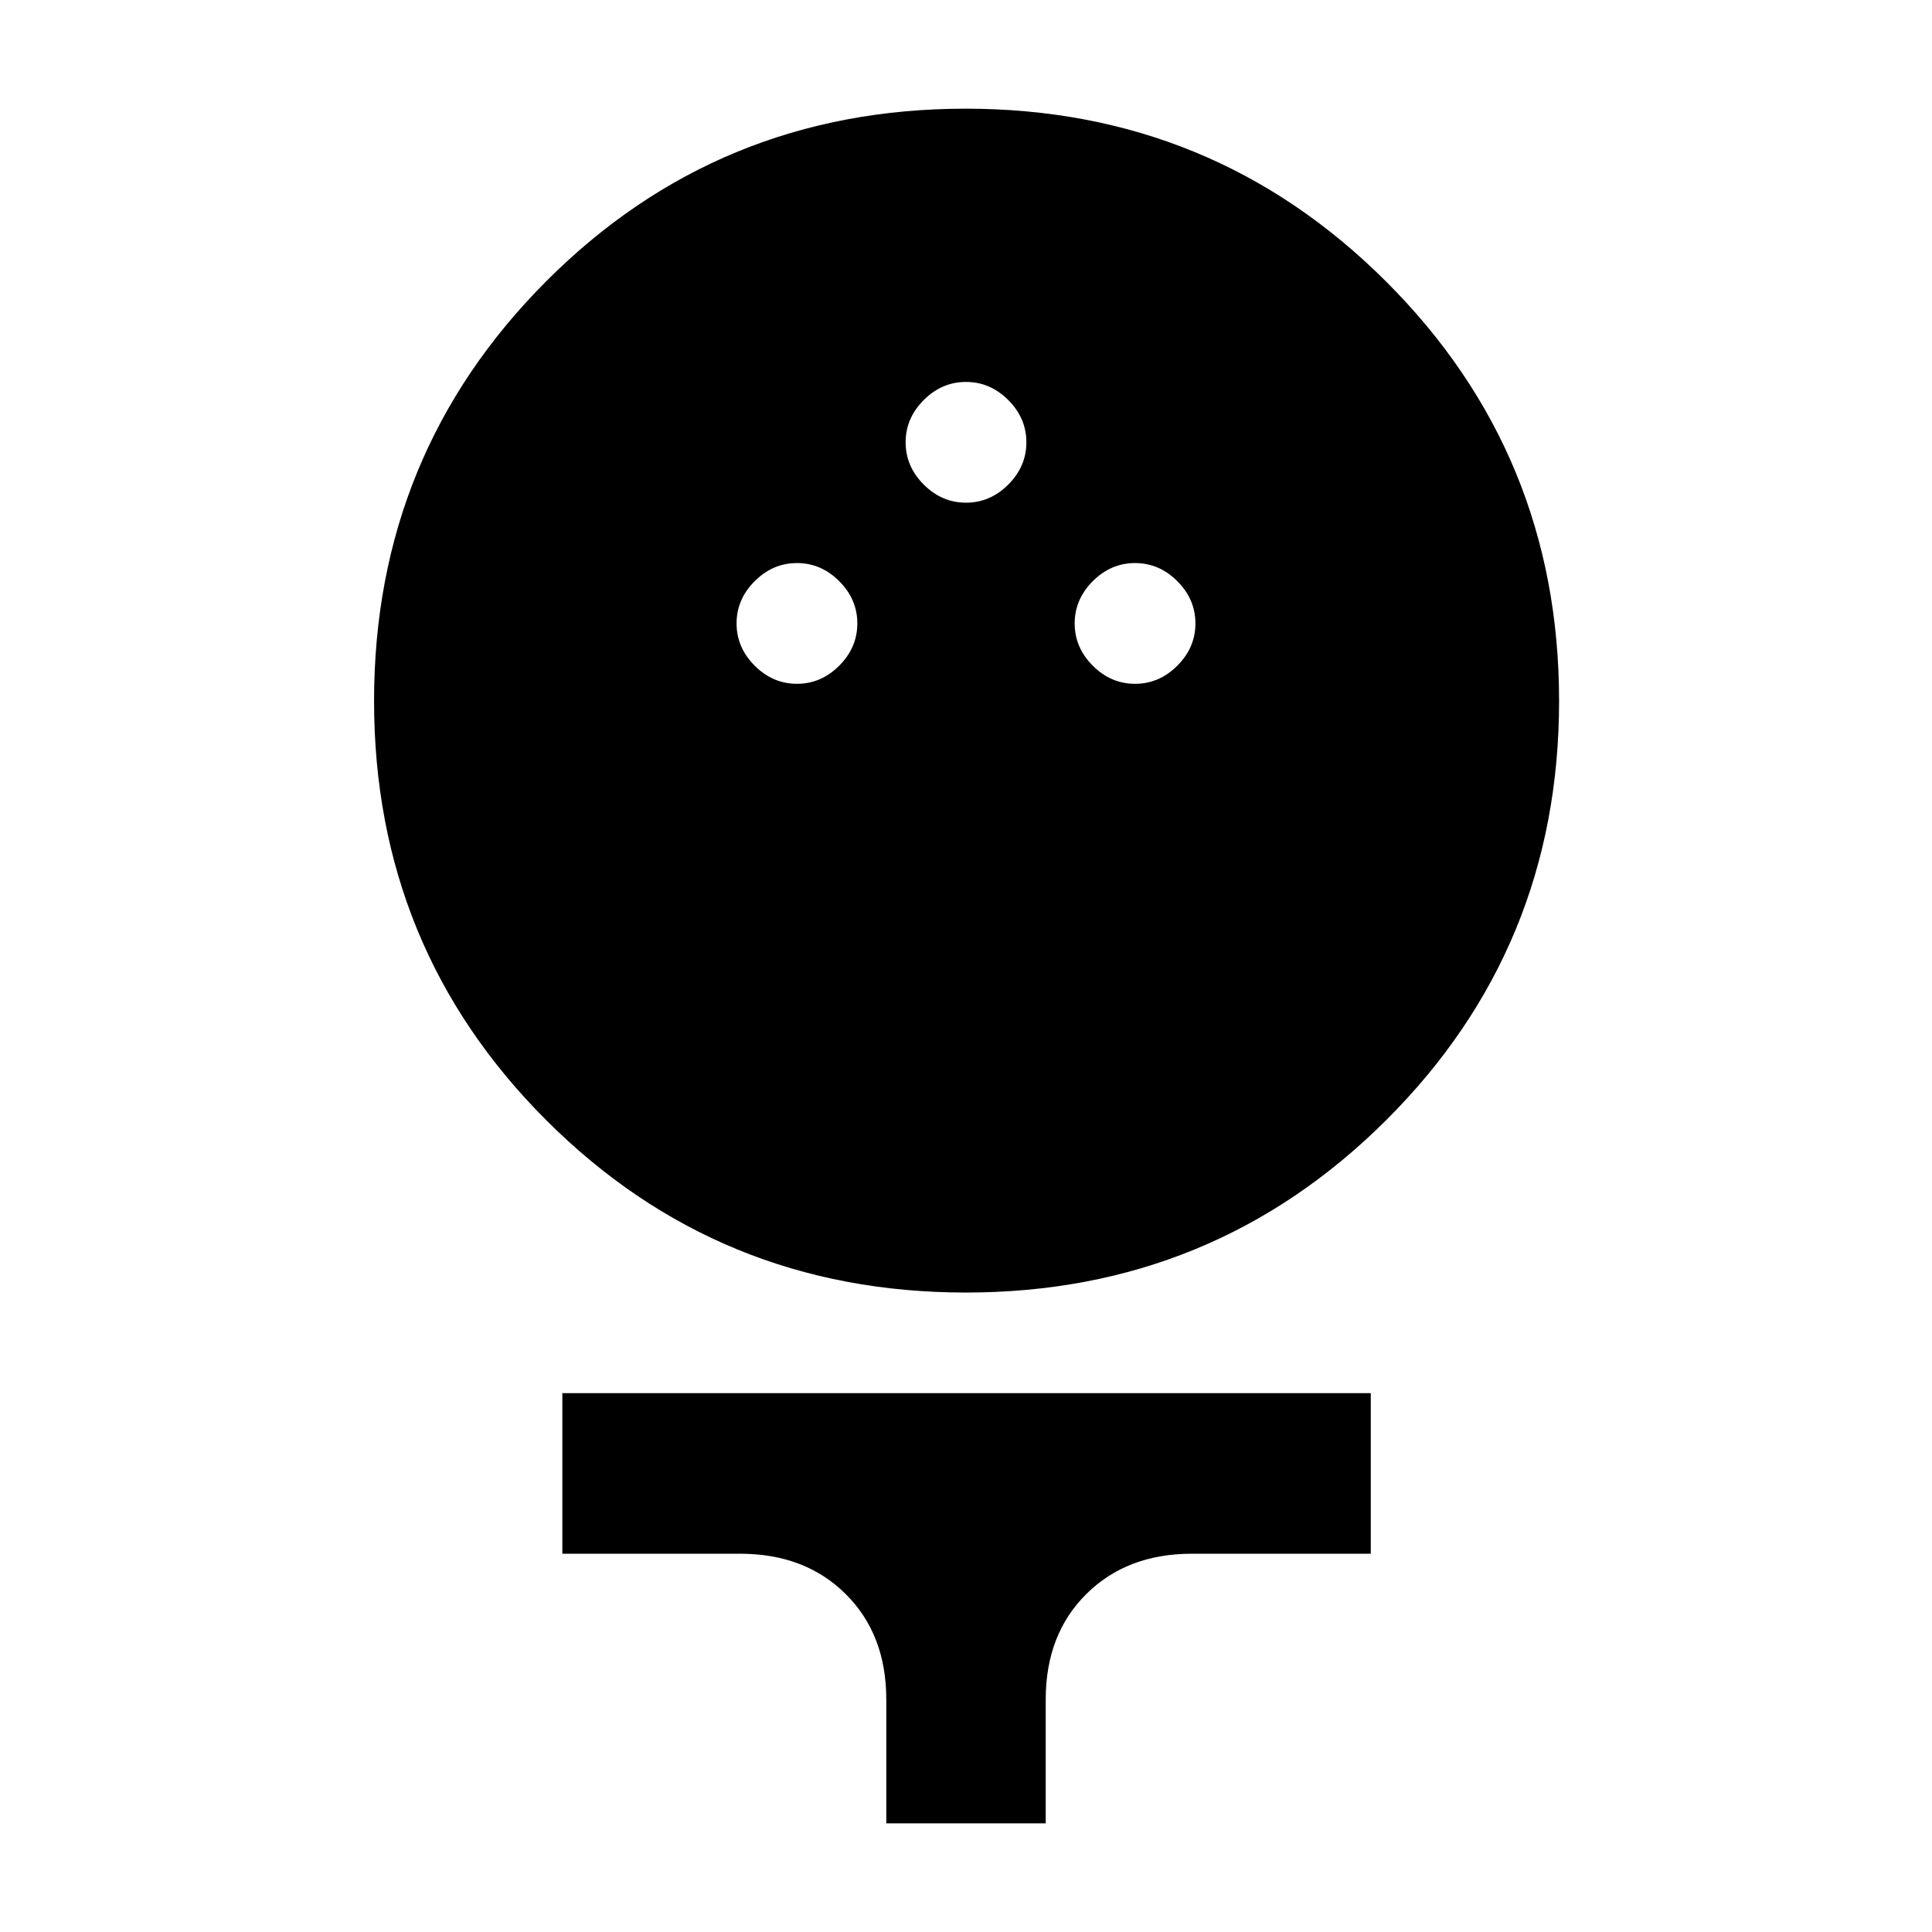 <svg xmlns="http://www.w3.org/2000/svg" height="48" viewBox="0 -960 960 960" width="48"><path d="M479.99-317.74q-122.83 0-208.48-85.56-85.64-85.56-85.64-208.39 0-122.83 85.56-208.57T479.82-906q122.83 0 208.85 85.82 86.03 85.83 86.03 208.49 0 122.66-85.94 208.31-85.94 85.64-208.77 85.64ZM396-620.22q12 0 21-9t9-21q0-12-9-21t-21-9q-12 0-21 9t-9 21q0 12 9 21t21 9Zm168 0q12 0 21-9t9-21q0-12-9-21t-21-9q-12 0-21 9t-9 21q0 12 9 21t21 9Zm-84-90q12 0 21-9t9-21q0-12-9-21t-21-9q-12 0-21 9t-9 21q0 12 9 21t21 9ZM440.39-54v-61.56q0-32.34-20.18-52.37-20.17-20.03-52.42-20.03h-88.36v-79.78h401.7v79.78h-88.92q-32.25 0-52.42 20.03-20.18 20.03-20.18 52.37V-54h-79.22Z"/></svg>